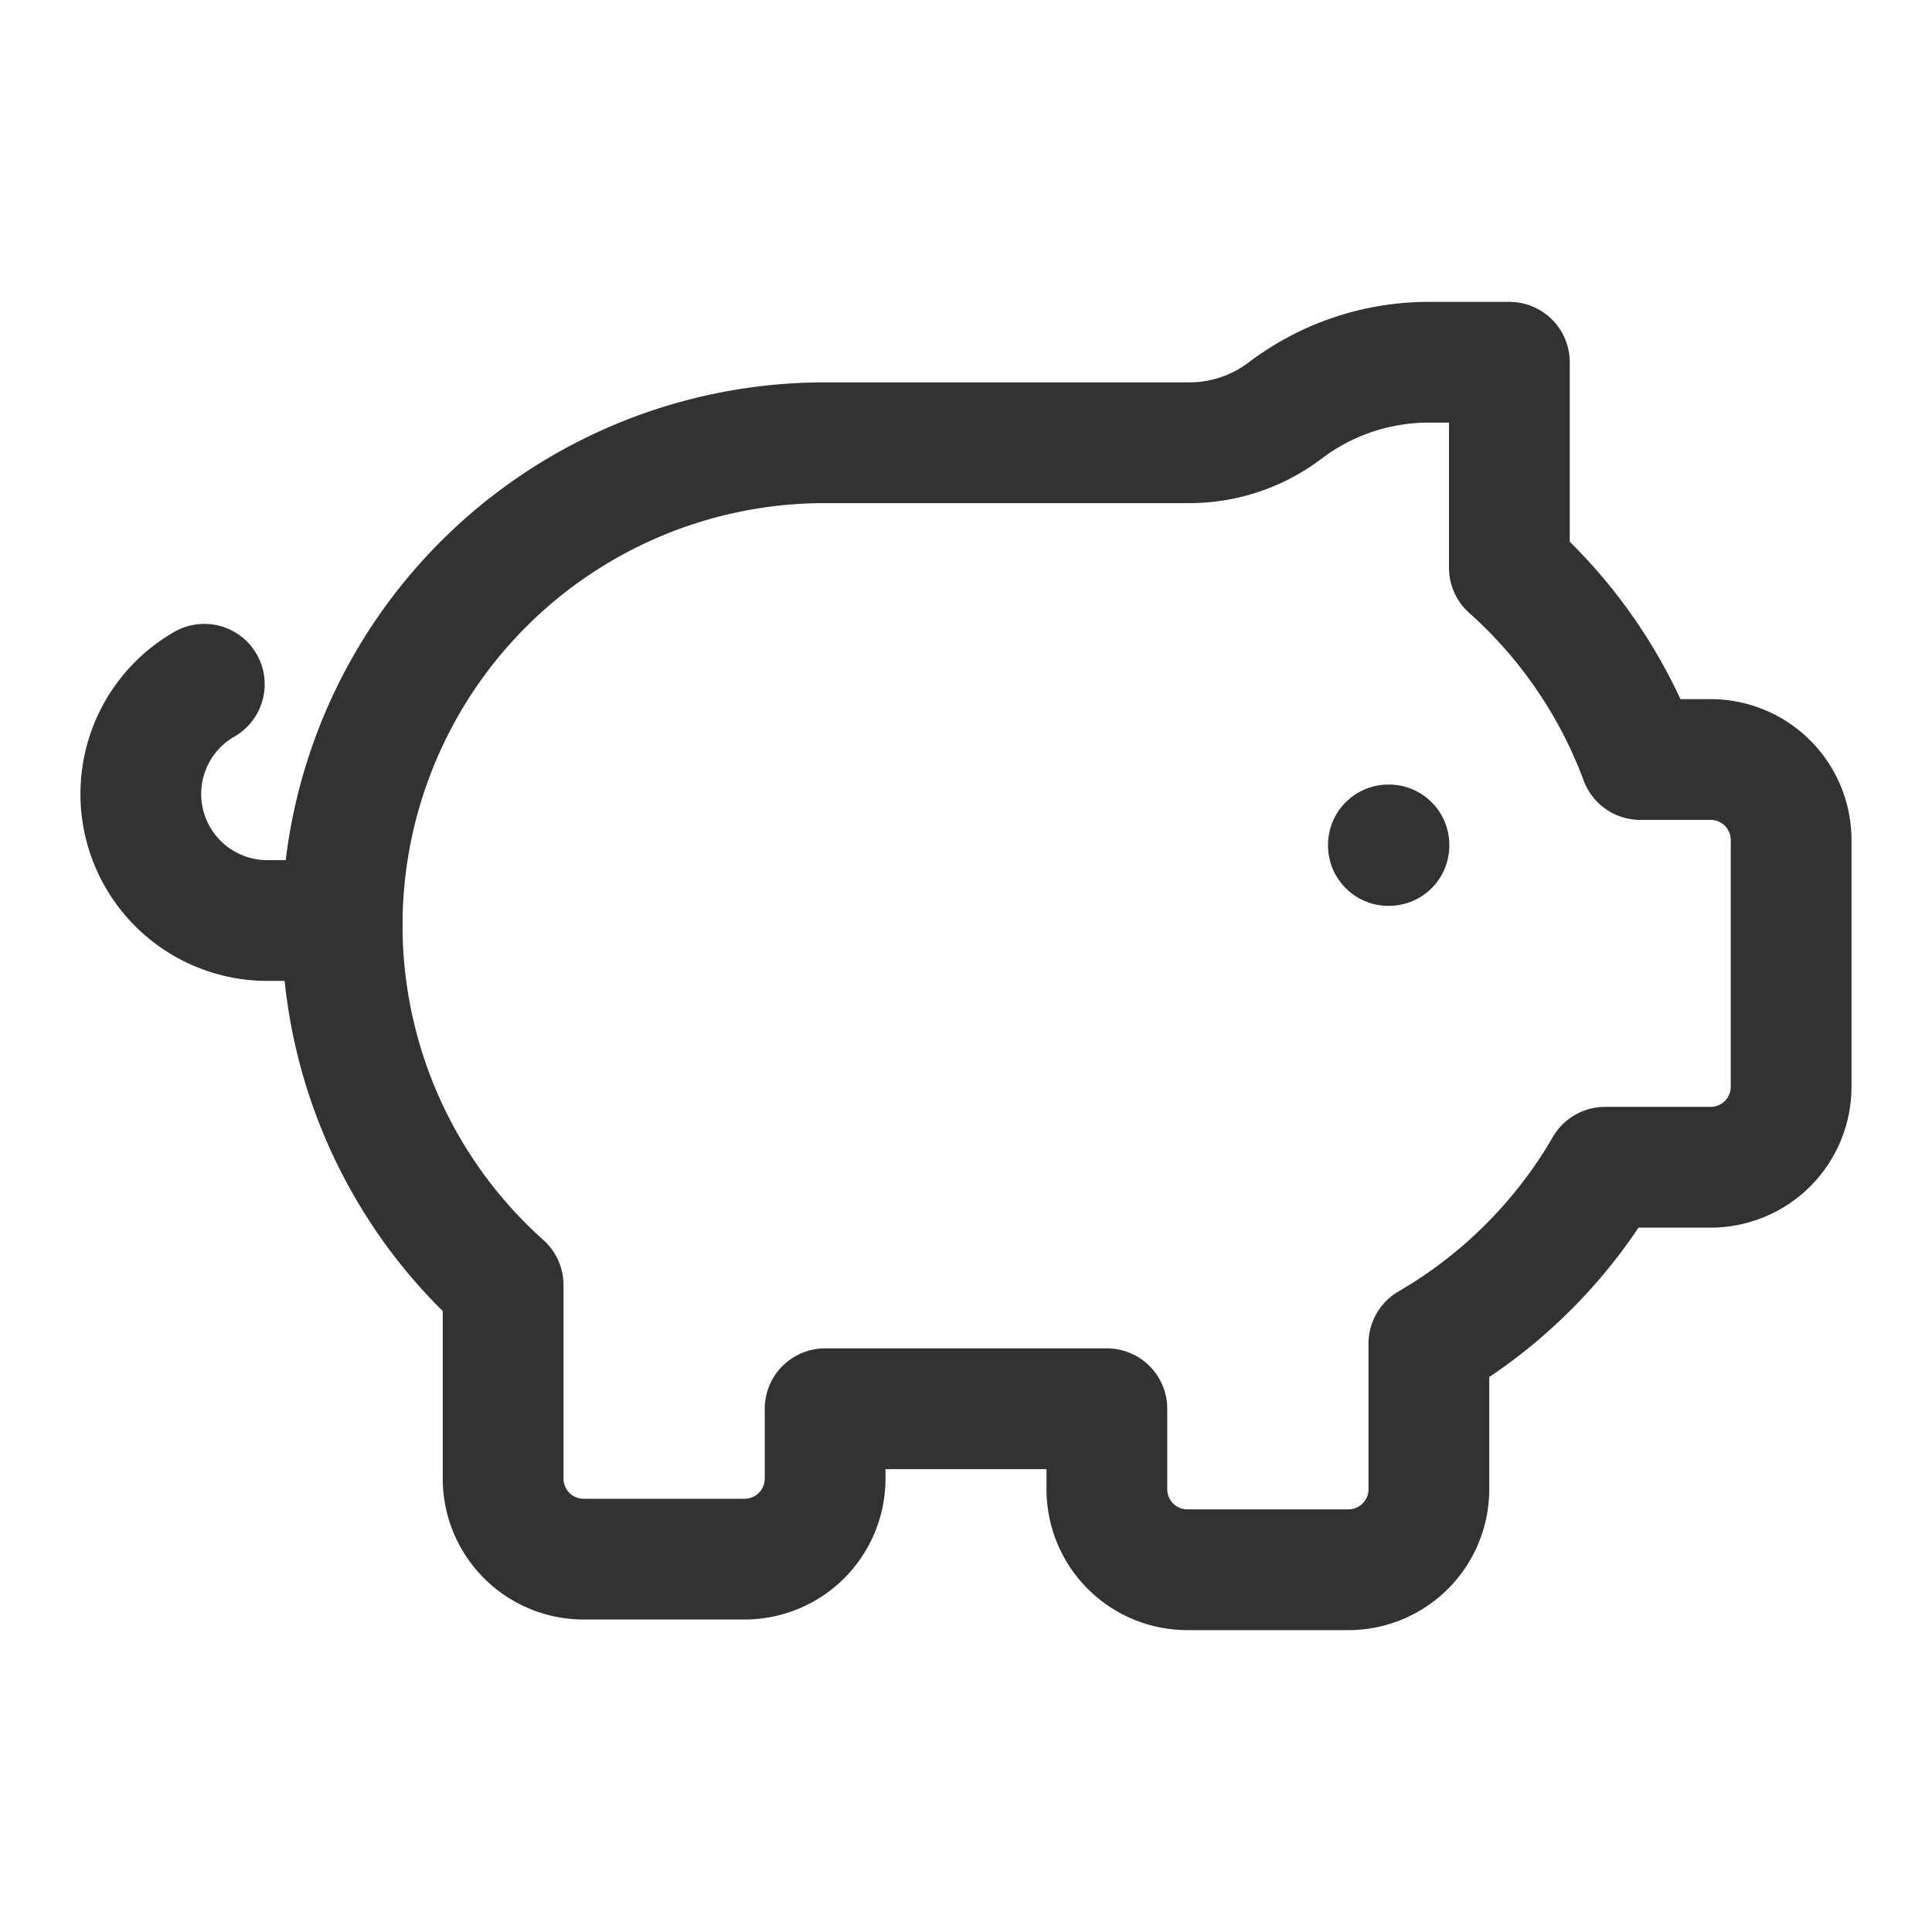 <svg xmlns="http://www.w3.org/2000/svg" viewBox="0 0 24 24"><path d="M17.254,10.496v.007h-.007v-.007h.007" fill="none" stroke="#323232" stroke-linecap="round" stroke-linejoin="round" stroke-width="1.5"/><path d="M2.538,8.5a1.572,1.572,0,0,0,.789,2.935H4.25" fill="none" stroke="#323232" stroke-linecap="round" stroke-linejoin="round" stroke-width="1.5"/><path d="M18.75,4.5V7.054a5.984,5.984,0,0,1,1.626,2.381h.874a1,1,0,0,1,1,1V13.5a1,1,0,0,1-1,1H19.939a6.035,6.035,0,0,1-2.189,2.191V18.5a1,1,0,0,1-1,1h-2a1,1,0,0,1-1-1v-1h-3.5v.868a1,1,0,0,1-1,1h-2a1,1,0,0,1-1-1V15.963A5.994,5.994,0,0,1,10.25,5.5h4.526a1.97,1.97,0,0,0,1.187-.399A2.952,2.952,0,0,1,17.75,4.5Z" fill="none" stroke="#323232" stroke-linecap="round" stroke-linejoin="round" stroke-width="1.5"/><path d="M0,24V0H24V24Z" fill="none"/></svg>